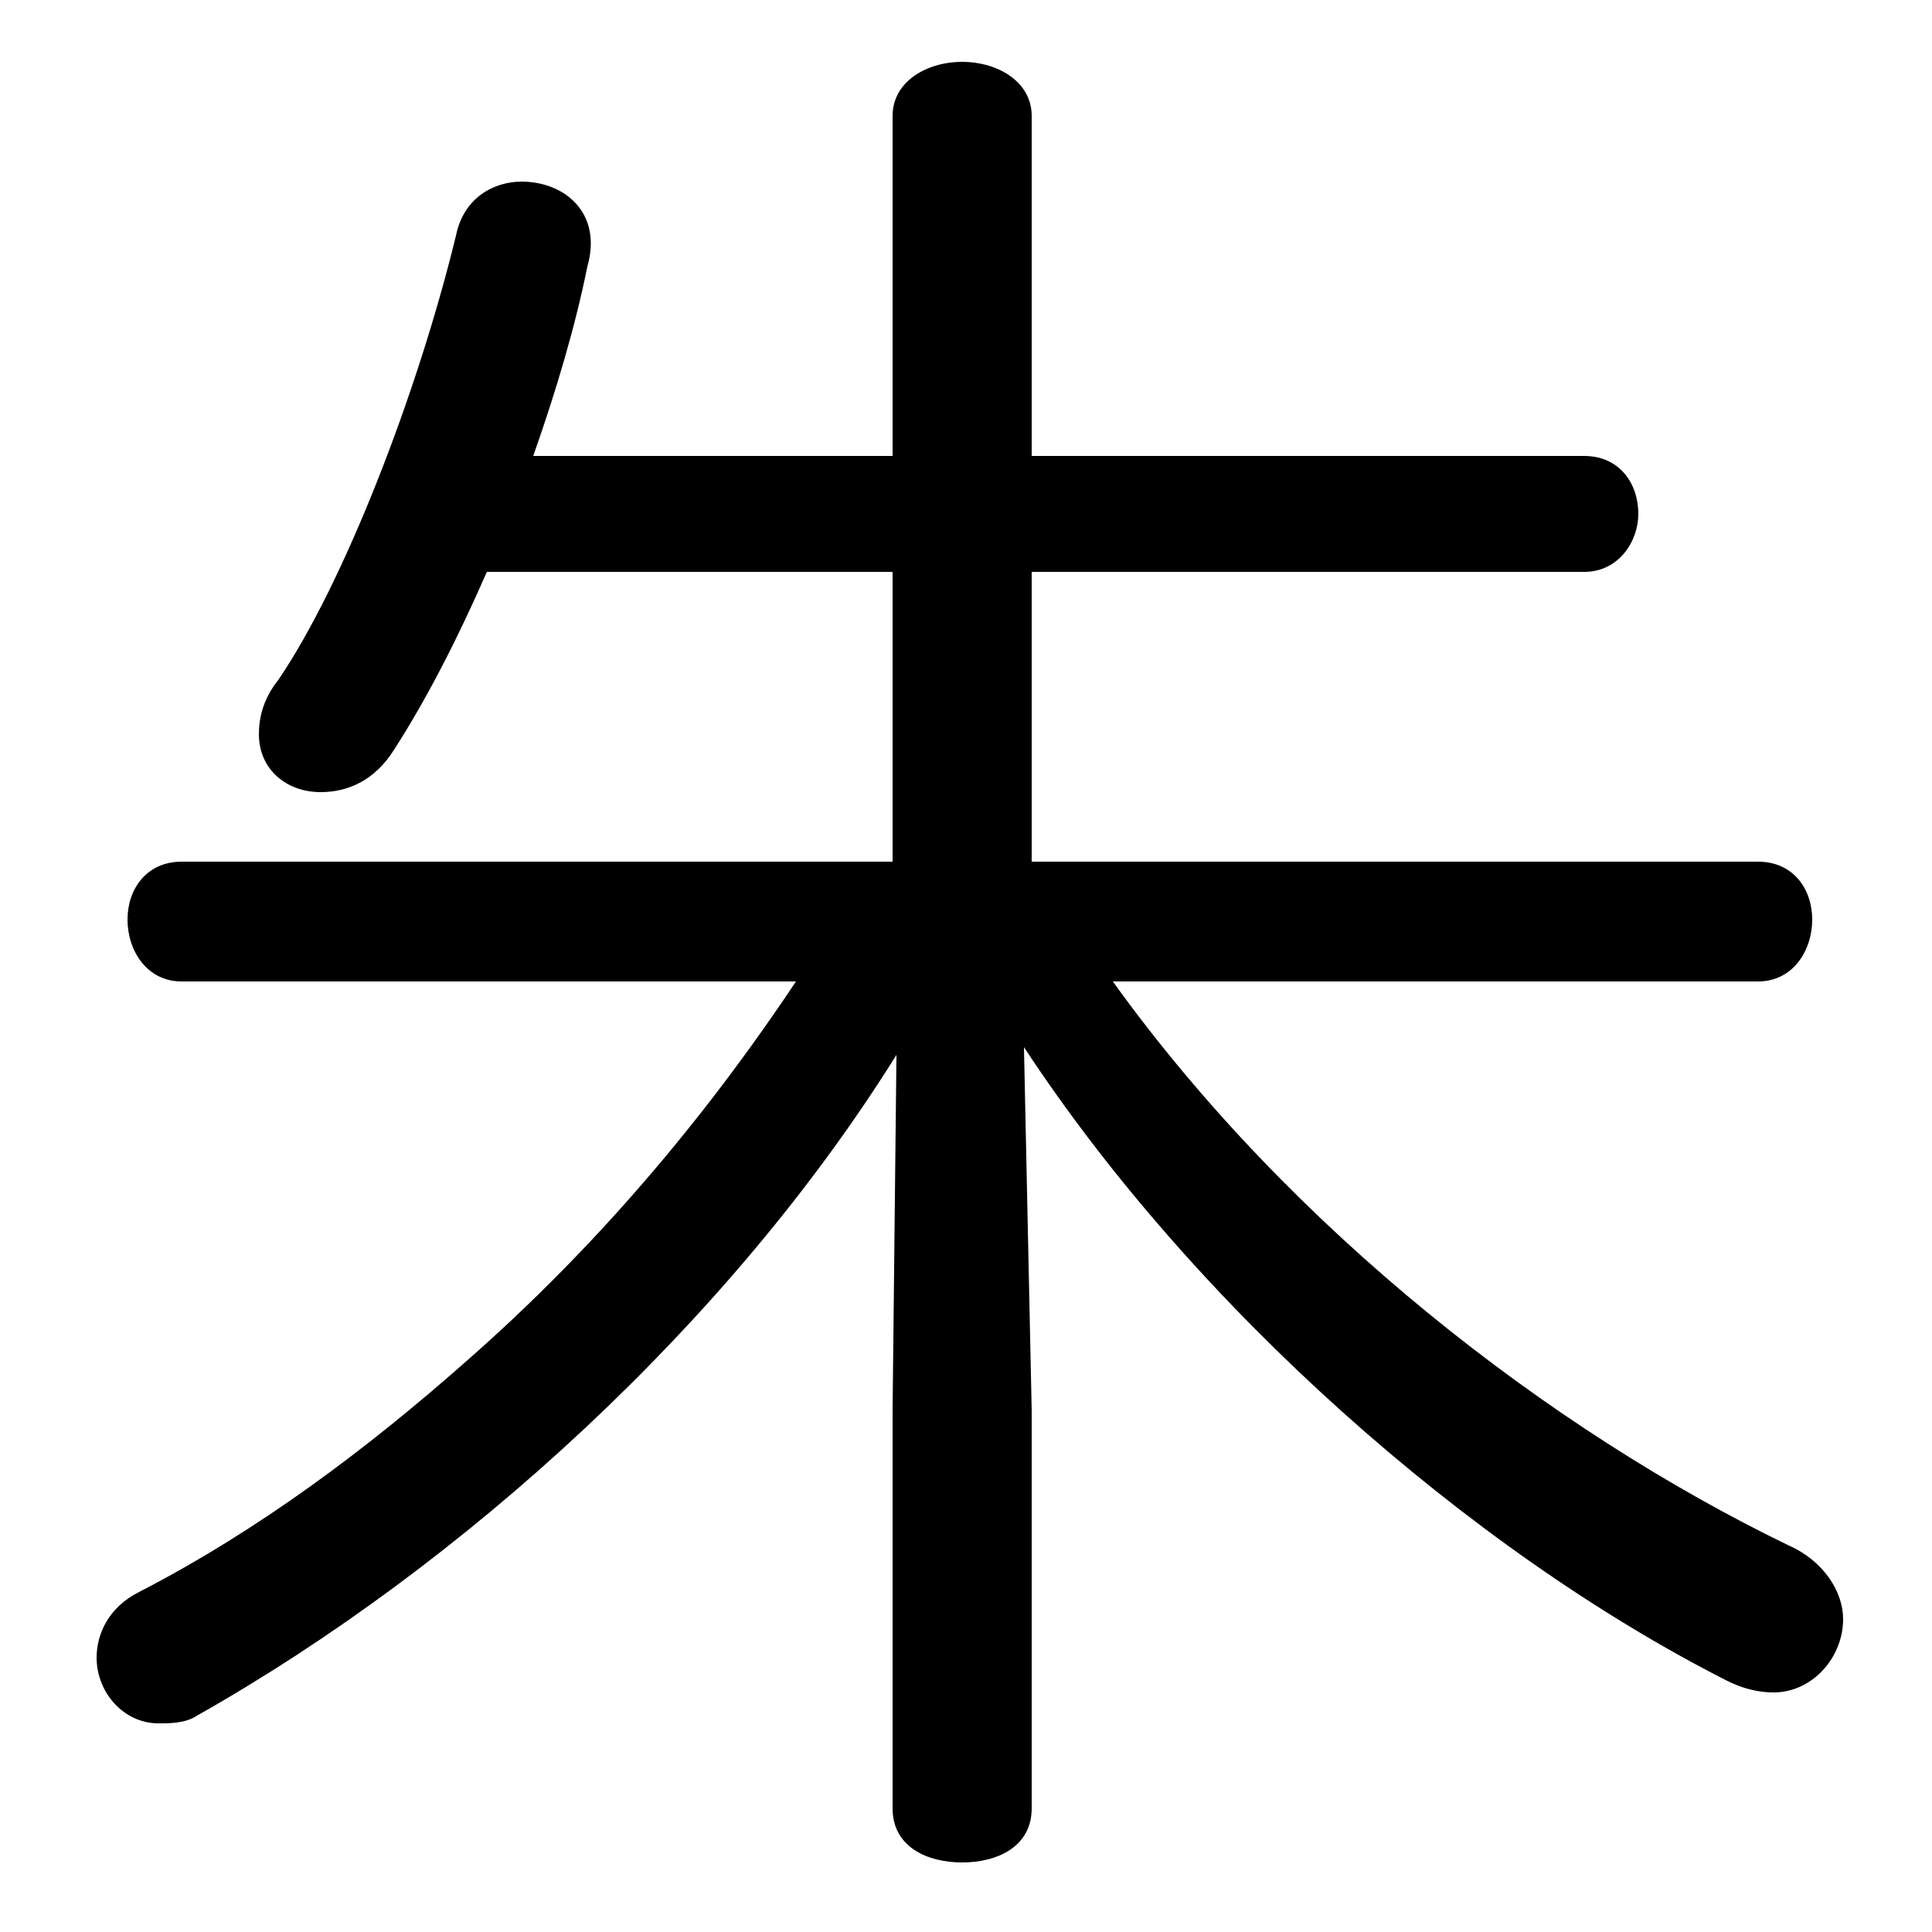 <svg xmlns="http://www.w3.org/2000/svg" viewBox="0 -44.0 50.0 50.0">
    <rect x="0" y="-44.0" width="50.0" height="50.0" fill="#808080" stroke="none"/>
    <g transform="scale(1, -1)">
        <!-- ボディの枠 -->
        <rect x="0" y="-6.0" width="50.0" height="50.0"
            stroke="white" fill="white"/>
        <!-- グリフ座標系の原点 -->
        <circle cx="0" cy="0" r="5" fill="white"/>
        <!-- グリフのアウトライン -->
        <g style="fill:black;stroke:#000000;stroke-width:0;stroke-linecap:round;stroke-linejoin:round;">
        <path d="M 23.1 7.5 L 23.1 -2.8 C 23.1 -3.8 24.0 -4.2 24.9 -4.2 C 25.8 -4.2 26.7 -3.8 26.7 -2.8 L 26.7 7.5 L 26.5 16.9 C 30.9 10.2 38.0 3.9 44.7 0.5 C 45.1 0.3 45.5 0.2 45.9 0.2 C 46.9 0.2 47.7 1.1 47.7 2.1 C 47.7 2.8 47.2 3.6 46.3 4.0 C 40.1 7.0 33.4 12.2 28.8 18.6 L 45.5 18.6 C 46.4 18.6 46.9 19.4 46.9 20.2 C 46.9 21.0 46.4 21.7 45.5 21.7 L 26.7 21.7 L 26.7 29.2 L 41.0 29.2 C 41.9 29.2 42.4 30.0 42.4 30.7 C 42.4 31.5 41.9 32.2 41.0 32.2 L 26.7 32.2 L 26.7 41.0 C 26.7 41.9 25.8 42.4 24.9 42.4 C 24.0 42.4 23.1 41.9 23.1 41.0 L 23.1 32.2 L 13.8 32.2 C 14.4 33.9 14.9 35.6 15.2 37.1 C 15.6 38.5 14.6 39.3 13.5 39.3 C 12.8 39.3 12.0 38.9 11.8 37.9 C 10.8 33.8 8.9 28.9 7.2 26.4 C 6.8 25.9 6.7 25.4 6.7 25.0 C 6.7 24.1 7.4 23.5 8.3 23.5 C 9.0 23.5 9.7 23.8 10.2 24.6 C 11.1 26.0 11.9 27.6 12.6 29.2 L 23.1 29.2 L 23.1 21.7 L 4.7 21.7 C 3.8 21.7 3.3 21.0 3.3 20.2 C 3.3 19.4 3.8 18.6 4.7 18.6 L 20.6 18.6 C 18.2 15.0 15.4 11.7 12.1 8.8 C 9.5 6.5 6.7 4.4 3.6 2.8 C 2.8 2.4 2.5 1.7 2.5 1.1 C 2.5 0.2 3.2 -0.6 4.1 -0.6 C 4.4 -0.6 4.8 -0.6 5.1 -0.4 C 12.0 3.5 18.9 9.8 23.2 16.7 Z"/>
    </g>
    </g>
</svg>
